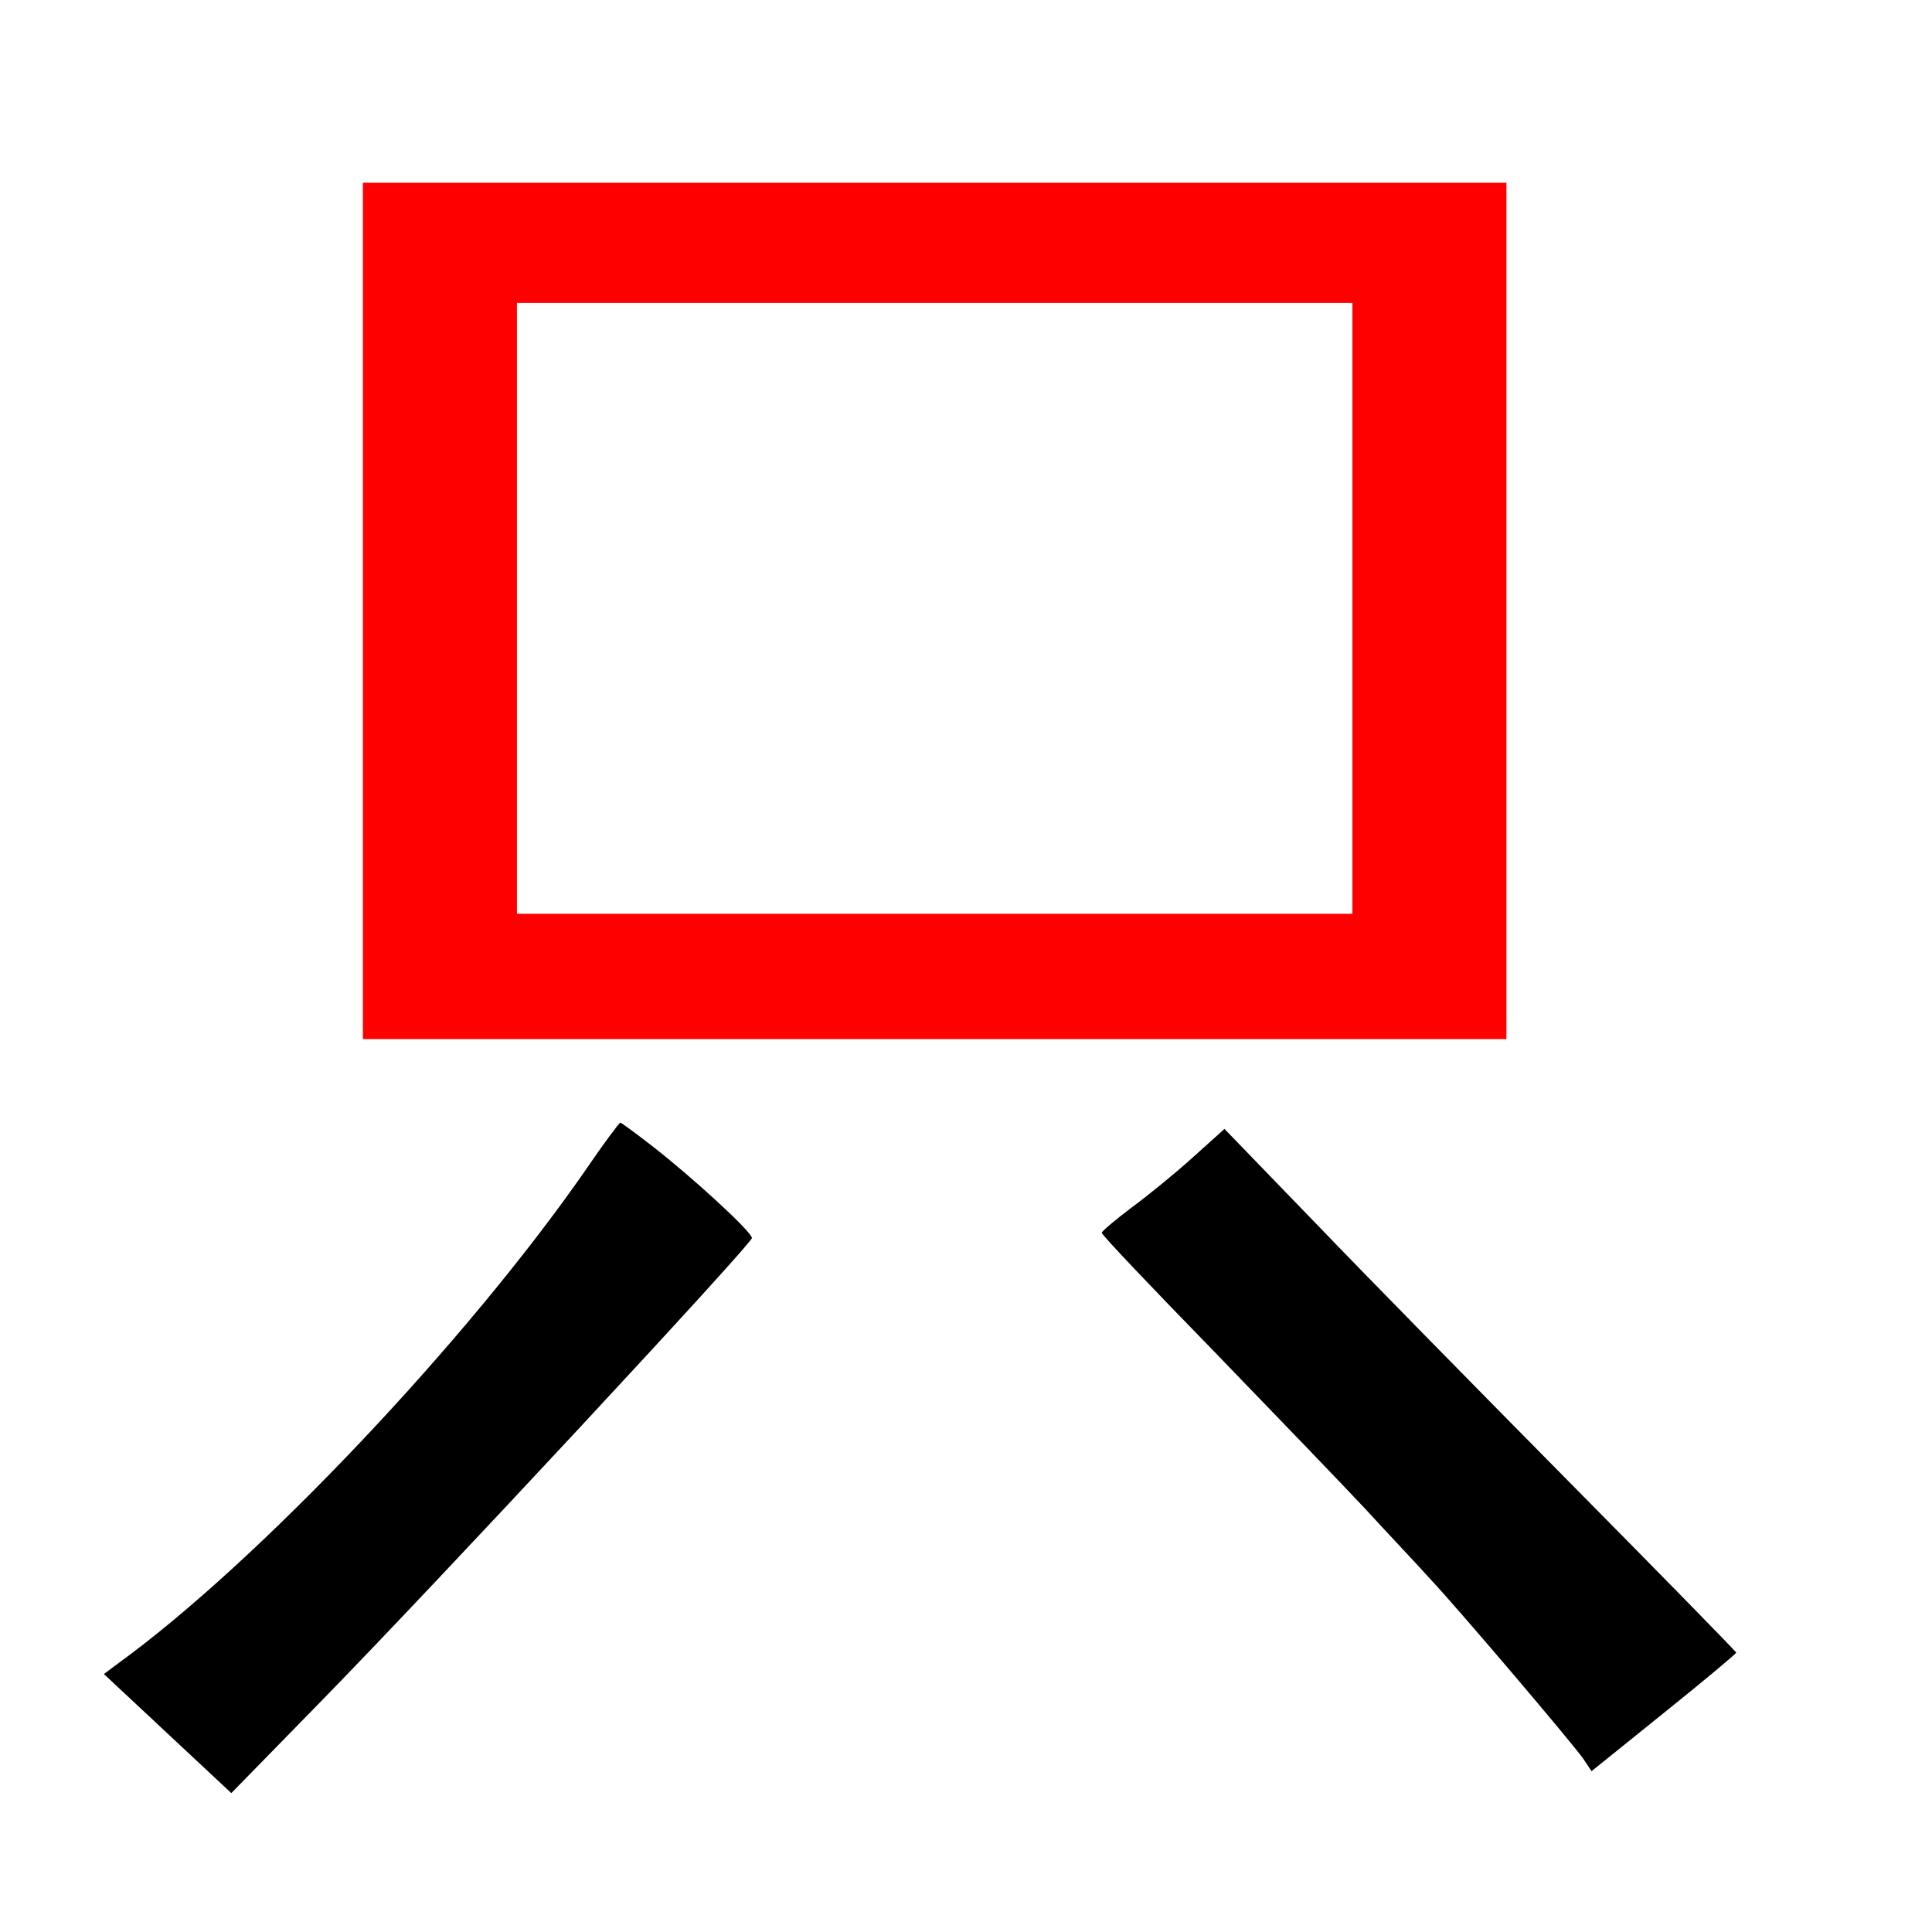 
<svg version="1.0" xmlns="http://www.w3.org/2000/svg"
 width="370pt" height="370pt" viewBox="0 0 370 370"
 preserveAspectRatio="xMidYMid meet">
<rect x="0" y="0" width="370" height="370" fill="#333333" stroke="none"/>
<g transform="translate(0,370) scale(0.1,-0.1)"
fill="#000000" stroke="none"><path fill="#ffffff" stroke="none" d="M0 1850 l0 -1850 1850 0 1850 0 0 1850
0 1850 -1850 0 -1850 0 0 -1850z"/>
<path fill="#000000" stroke="none" d="M1248 1506 c75 -58 192 -165 192 -177
0 -11 -602 -659 -825 -887 l-172 -176 -122 114 -122 114 28 21 c266 193 667
616 895 945 34 50 64 90 66 90 2 0 29 -20 60 -44z"/>
<path fill="#000000" stroke="none" d="M3010 857 c173 -175 315 -320 315 -322
0 -2 -62 -54 -138 -115 l-139 -112 -16 24 c-22 31 -234 281 -292 343 -25 28
-82 88 -125 135 -44 47 -175 183 -292 304 -117 120 -213 221 -213 225 0 3 26
25 58 49 31 23 84 66 117 96 l60 54 175 -181 c96 -100 317 -325 490 -500z"/>
<path fill="#ff0000" stroke="none" d="M2885 2530 l0 -820 -1095 0 -1095 0 0
820 0 820 1095 0 1095 0 0 -820z"/>
<path fill="#ffffff" stroke="none" d="M990 2535 l0 -585 800 0 800 0 0 585 0
585 -800 0 -800 0 0 -585z"/>
</g>
</svg>